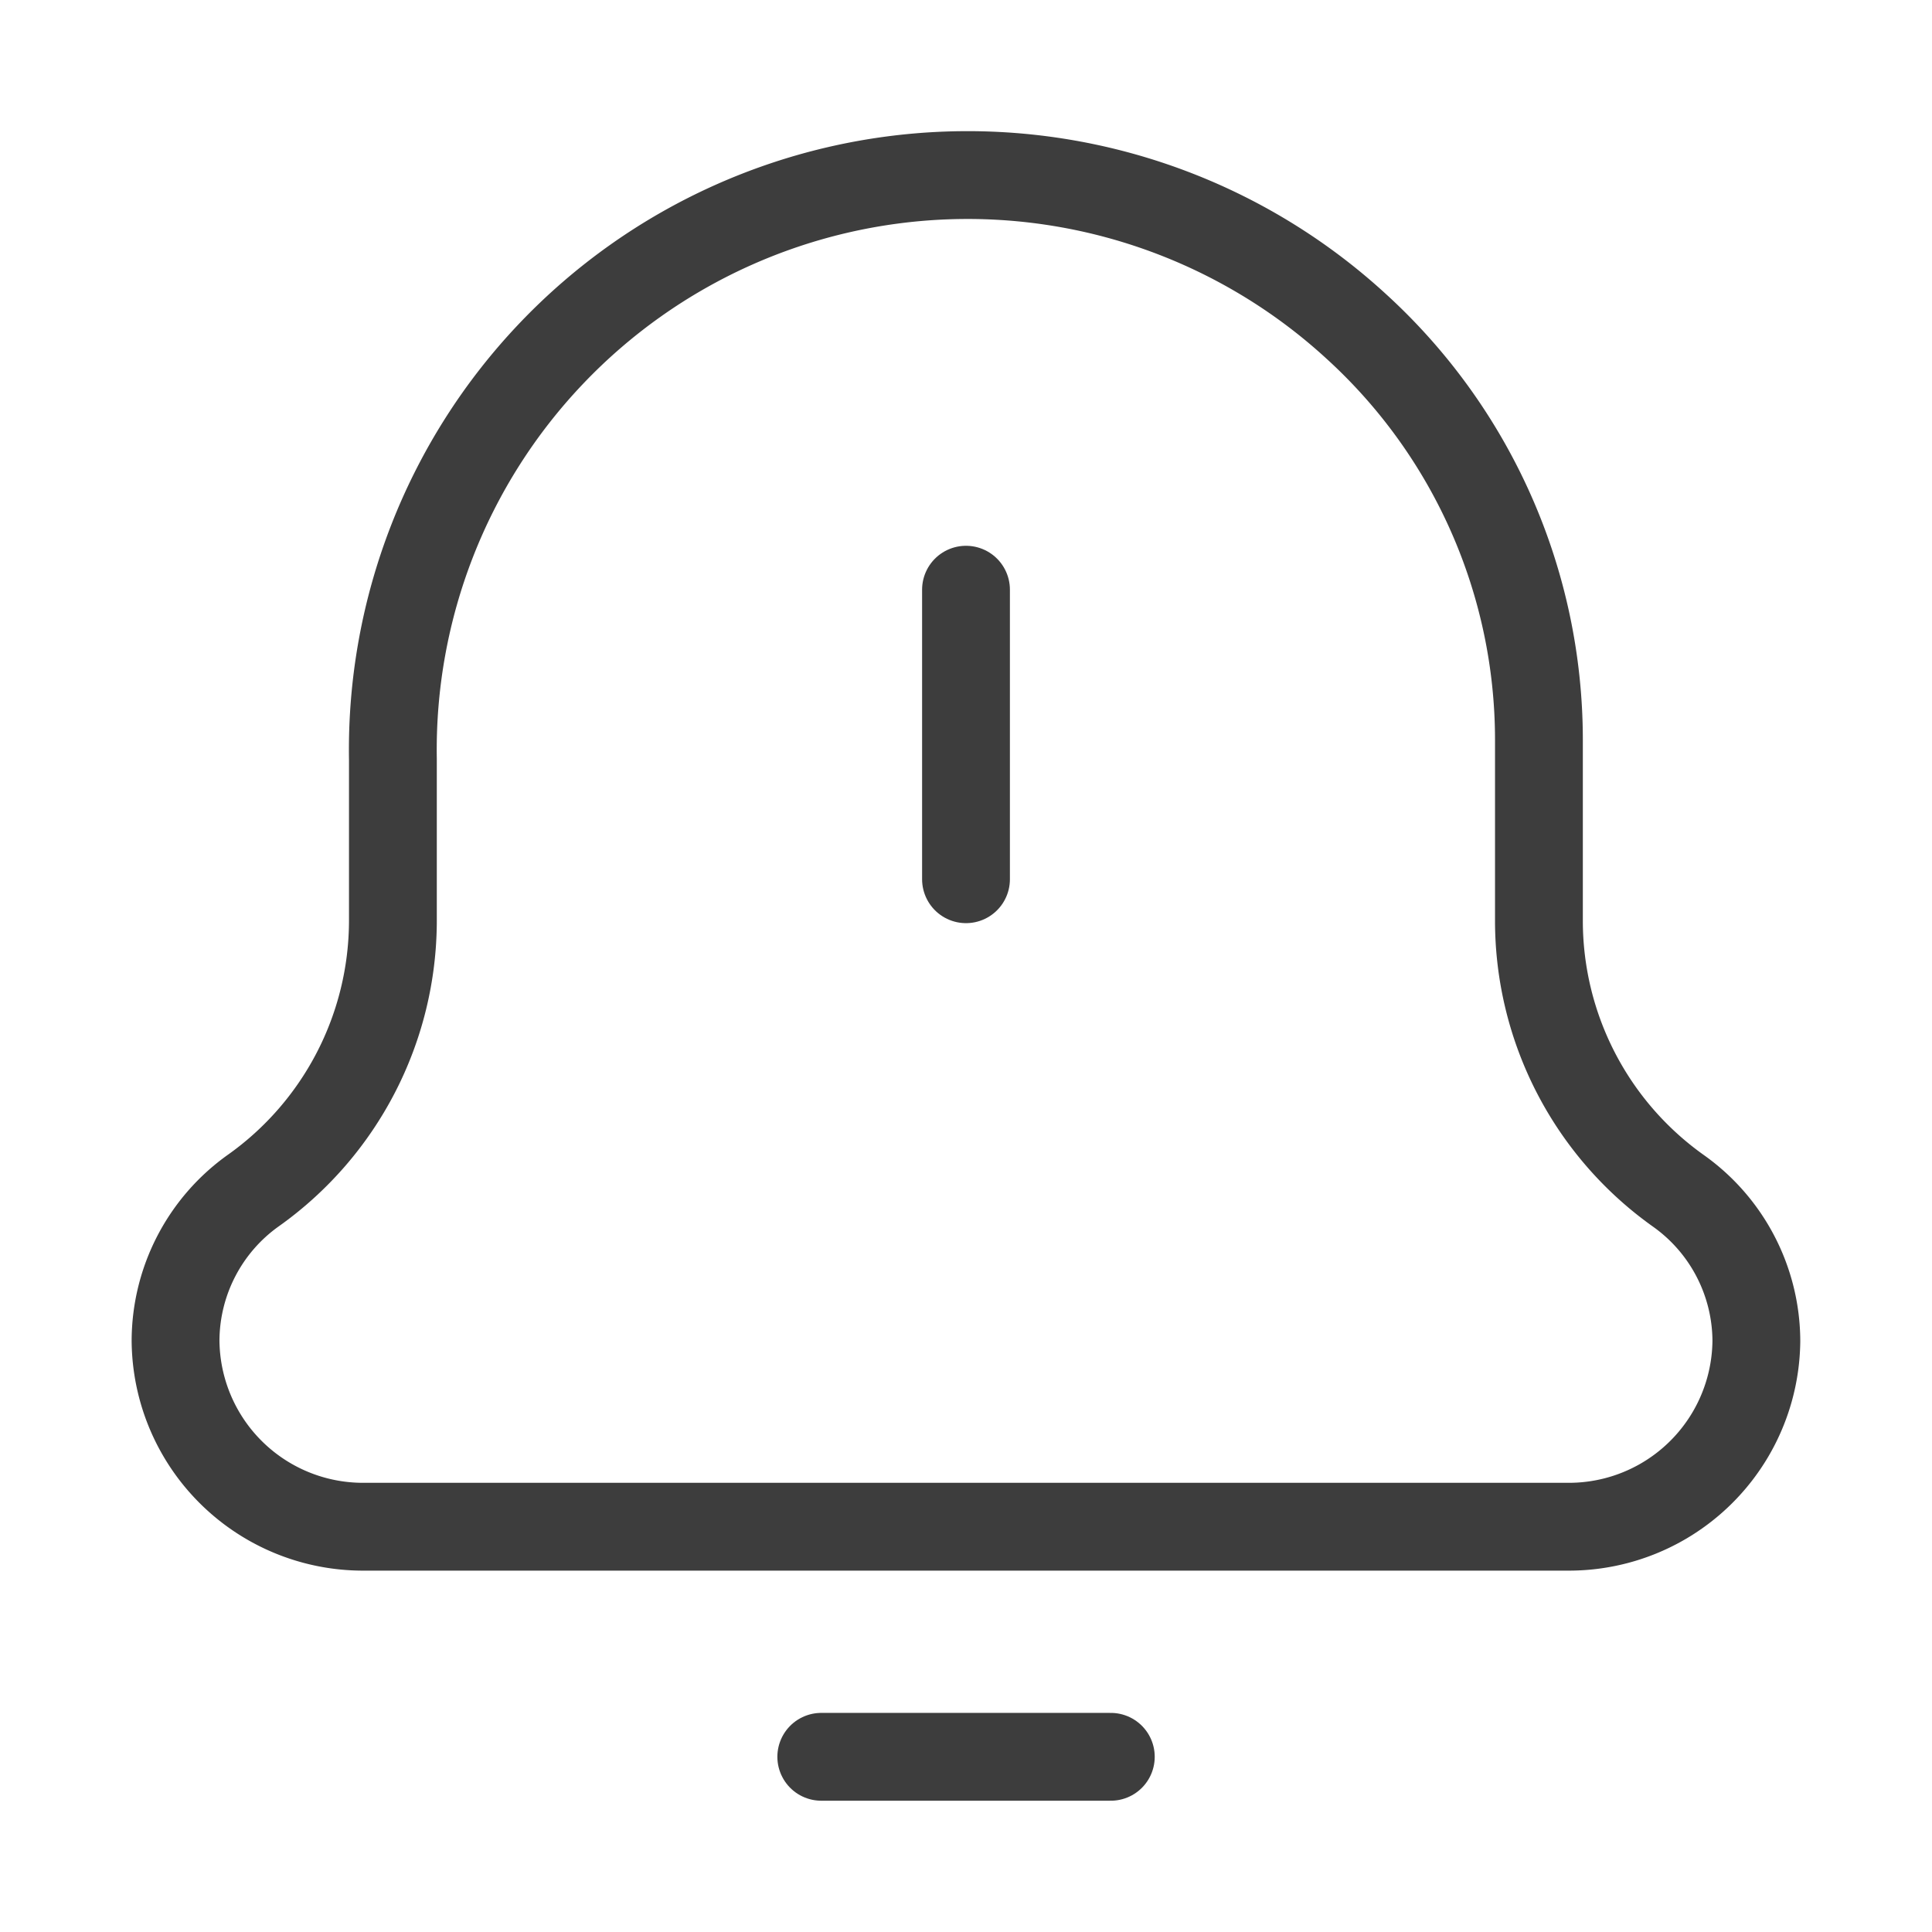 <svg id="Notification" xmlns="http://www.w3.org/2000/svg" width="22" height="22" viewBox="0 0 22 22">
  <rect id="Rectangle_301" data-name="Rectangle 301" width="22" height="22" fill="#fff" opacity="0"/>
  <g id="Notification-2" data-name="Notification" transform="translate(2 1.995)">
    <line id="Line_58" data-name="Line 58" x1="3.297" transform="translate(7.352 18.01)" fill="none" stroke="#3d3d3d" stroke-linecap="round" stroke-linejoin="round" stroke-width="1"/>
    <line id="Line_59" data-name="Line 59" y2="3.297" transform="translate(9 4.72)" fill="none" stroke="#3d3d3d" stroke-linecap="round" stroke-linejoin="round" stroke-width="1"/>
    <path id="Path_329" data-name="Path 329" d="M103.286,268.034h0a2.135,2.135,0,0,1-2.153,2.117H87.438a2.135,2.135,0,0,1-2.153-2.117h0a2.106,2.106,0,0,1,.887-1.712h0a3.773,3.773,0,0,0,1.588-3.067v-1.842a6.545,6.545,0,0,1,10.968-4.932,6.372,6.372,0,0,1,2.082,4.7v2.078a3.773,3.773,0,0,0,1.588,3.067h0A2.106,2.106,0,0,1,103.286,268.034Z" transform="translate(-85.286 -254.761)" fill="none" stroke="#3d3d3d" stroke-linecap="round" stroke-linejoin="round" stroke-miterlimit="10" stroke-width="1"/>
  </g>
</svg>
